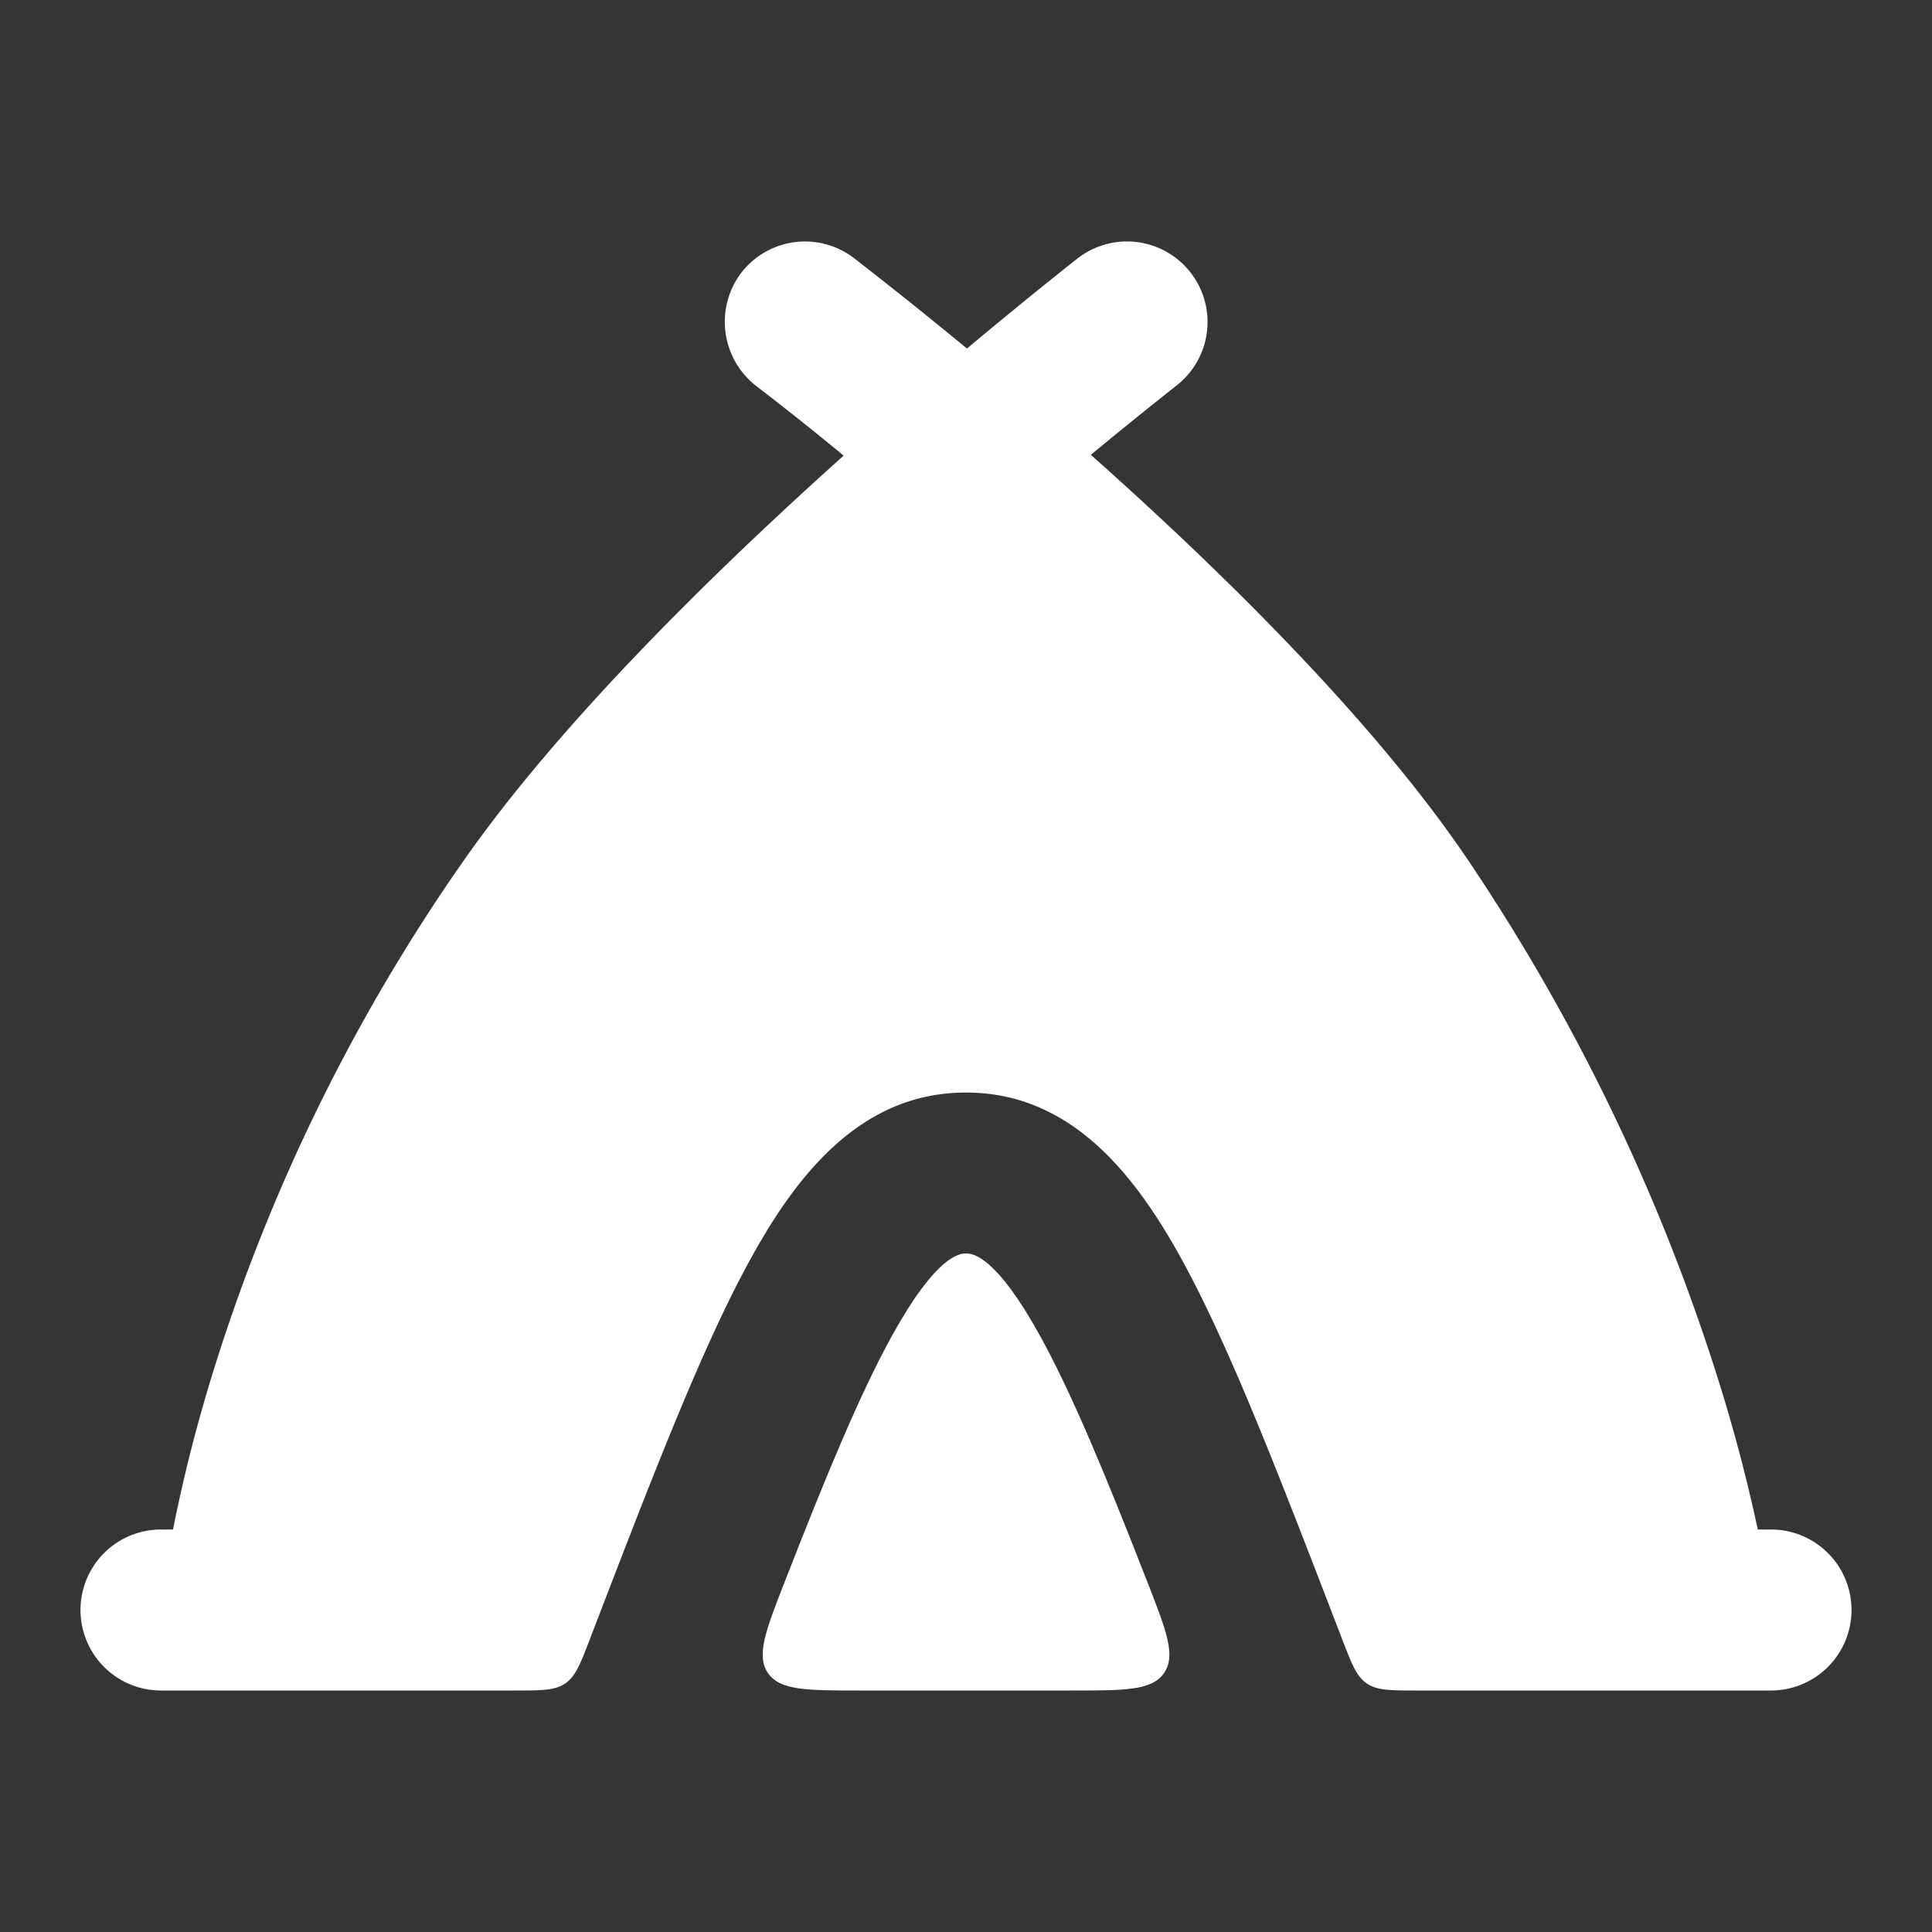 <svg xmlns="http://www.w3.org/2000/svg" width="24" height="24" fill="none"><rect width="100%" height="100%" fill="#333333" stroke="none"/><path fill="#fff" fill-opacity=".01" d="M24 0v24H0V0z"/><path fill="#FFFFFF" d="M10.605 3.204a1 1 0 0 0-1.401.19 1.01 1.01 0 0 0 .194 1.404 37.637 37.637 0 0 1 1.082.862c-1.575 1.412-3.5 3.289-4.716 5.025a22.913 22.913 0 0 0-3.111 6.338A19.45 19.45 0 0 0 2.149 19H2a1 1 0 1 0 0 2h4.396c.332 0 .498 0 .626-.088s.188-.243.307-.553l.035-.092c.76-1.977 1.37-3.562 1.969-4.645.58-1.05 1.374-2.05 2.667-2.05 1.293 0 2.087 1 2.667 2.05.599 1.083 1.208 2.668 1.969 4.645l.035.092c.12.31.179.465.307.553.128.088.294.088.626.088H22a1 1 0 1 0 0-2h-.164a20.838 20.838 0 0 0-.523-1.961 24.94 24.94 0 0 0-3.066-6.339c-1.187-1.764-3.114-3.642-4.696-5.05a60.87 60.87 0 0 1 1.063-.86 1 1 0 1 0-1.228-1.58 62.125 62.125 0 0 0-1.374 1.12 58 58 0 0 0-1.407-1.126"/><path fill="#FFFFFF" d="M13.319 21c.662 0 .993 0 1.142-.218.149-.218.029-.526-.212-1.14-.522-1.339-.938-2.34-1.332-3.053-.55-.996-.836-1.018-.917-1.018-.08 0-.366.022-.917 1.018-.394.713-.81 1.714-1.332 3.053-.24.614-.36.922-.212 1.14.149.218.48.218 1.142.218z"/></svg>